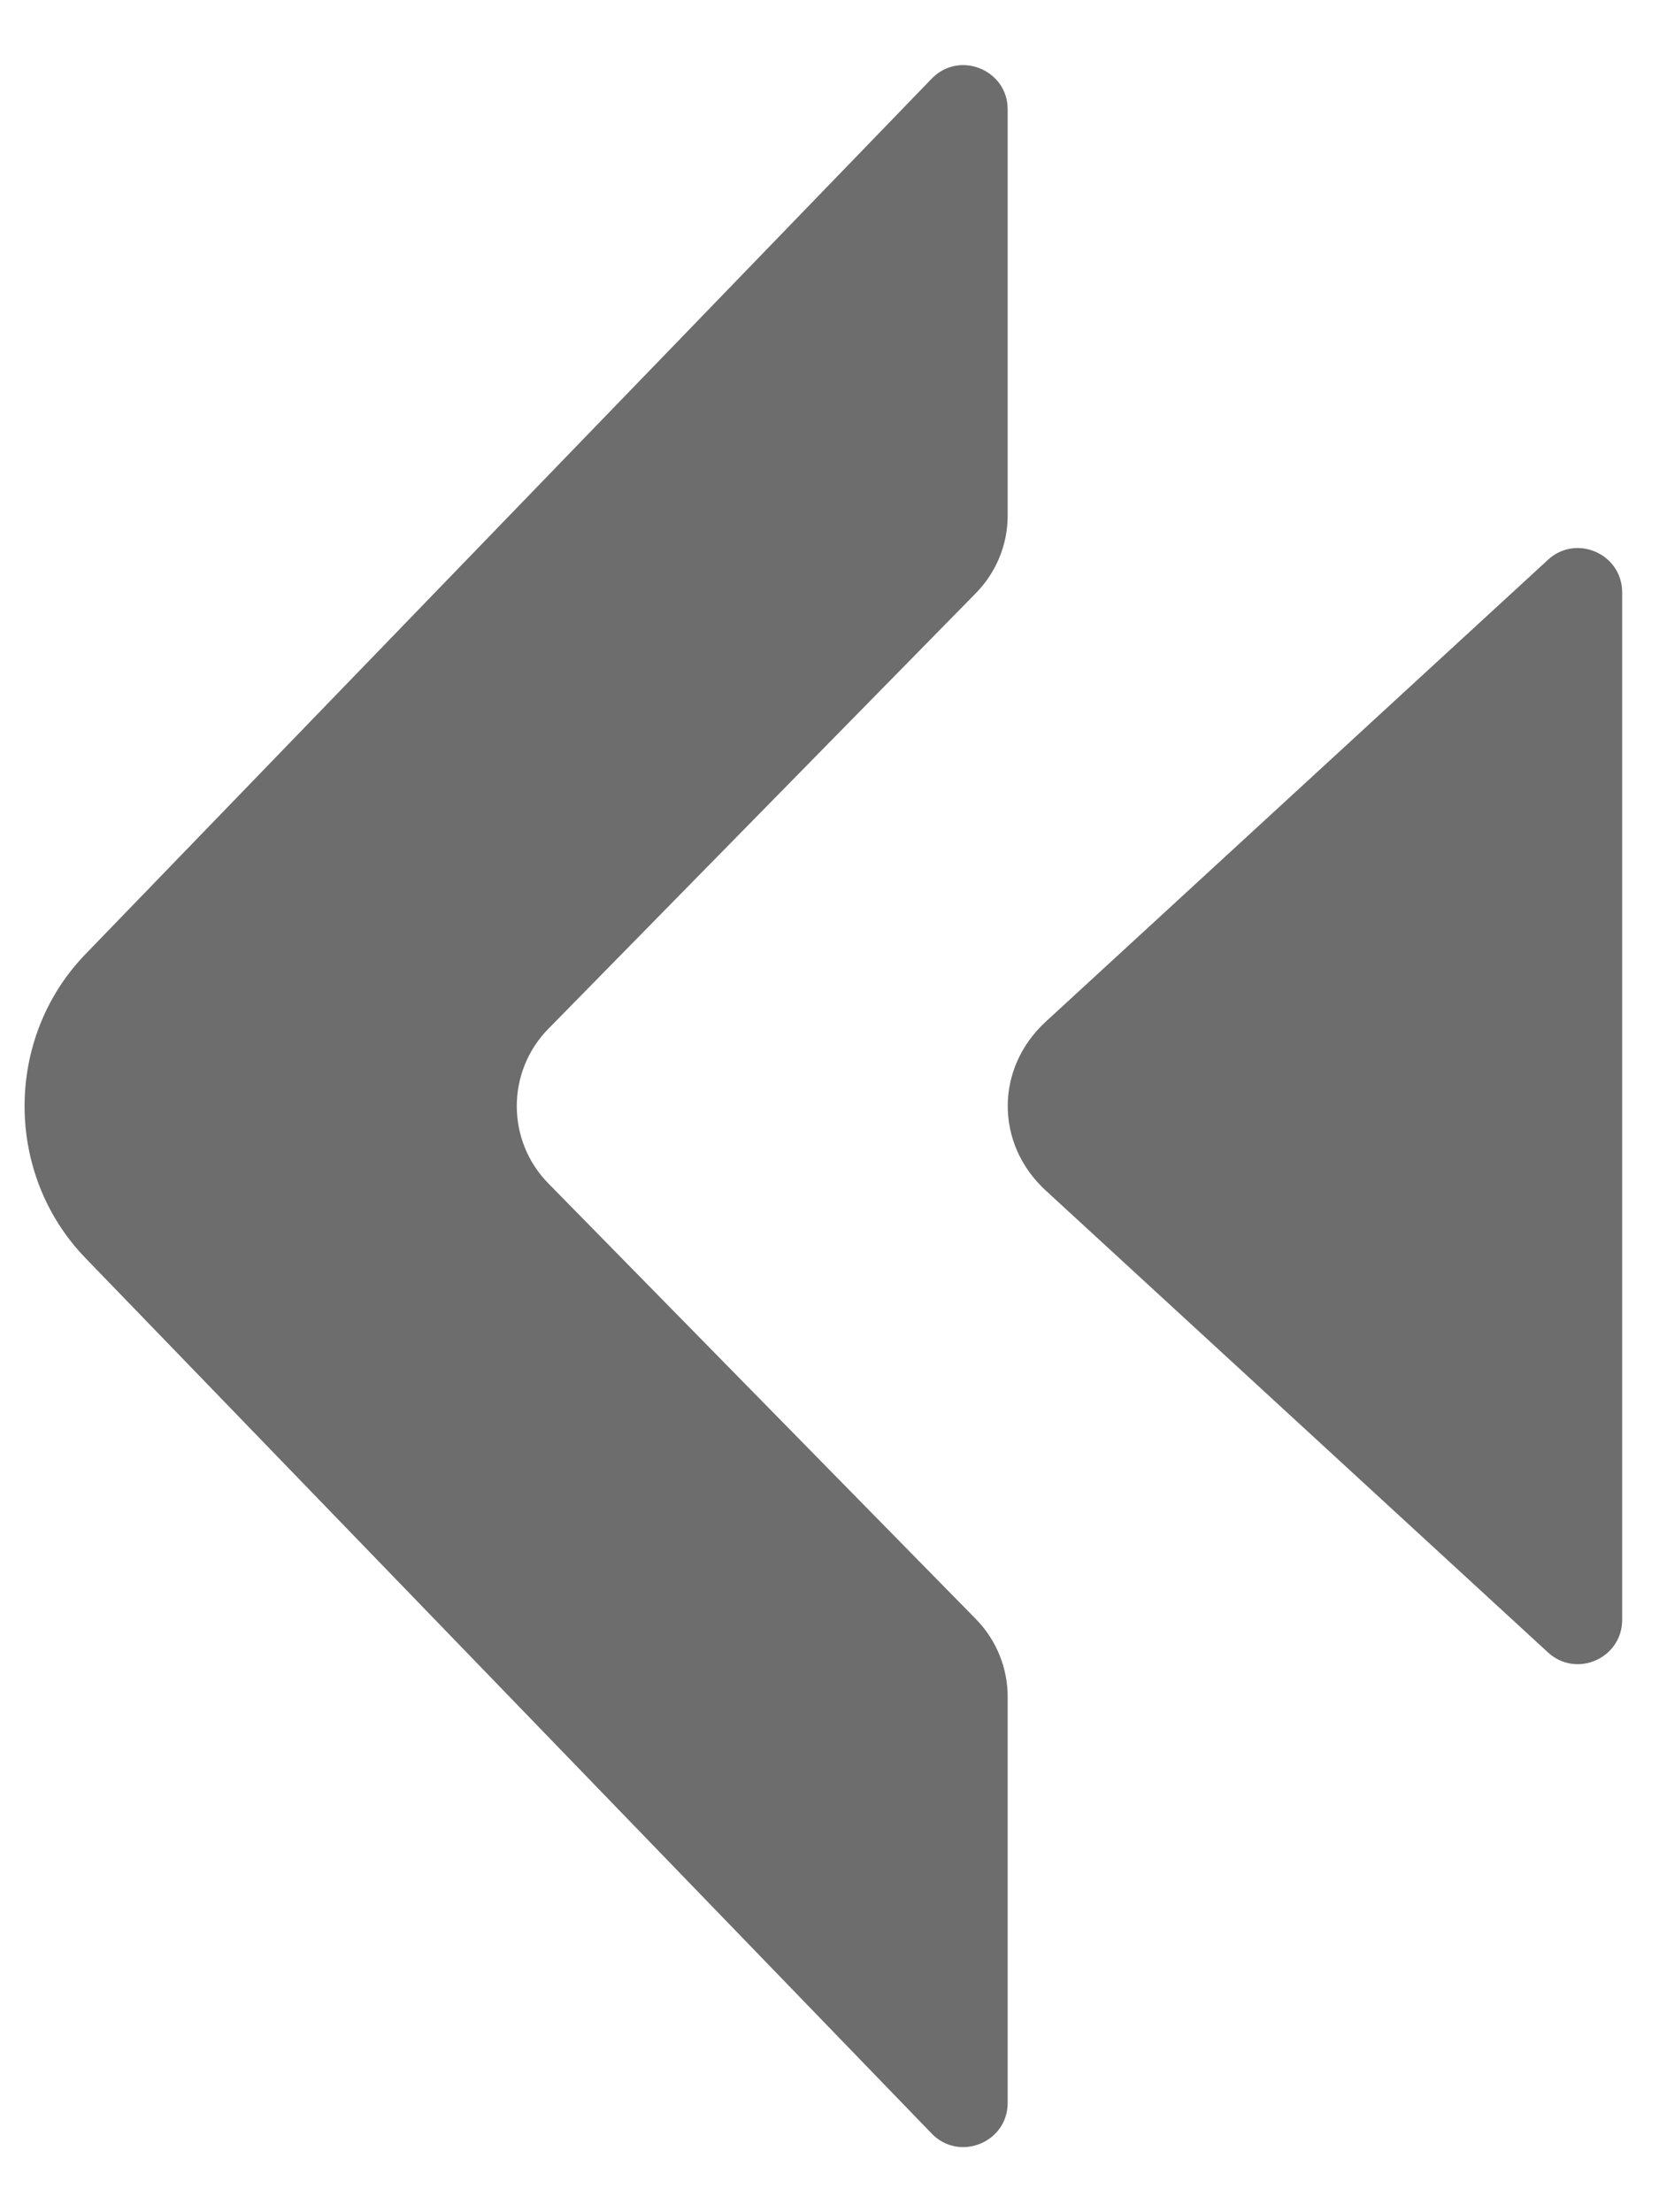<svg width="15" height="20" viewBox="0 0 15 20" fill="none" xmlns="http://www.w3.org/2000/svg">
<path fill-rule="evenodd" clip-rule="evenodd" d="M0.772 8.627C0.039 9.385 0.039 10.615 0.772 11.373L8.424 19.289C8.673 19.547 9.111 19.37 9.111 19.011L9.111 15.34C9.111 15.078 9.008 14.826 8.825 14.639L4.959 10.7C4.577 10.312 4.577 9.689 4.959 9.3L8.825 5.361C9.008 5.174 9.111 4.923 9.111 4.661L9.111 0.989C9.111 0.63 8.673 0.453 8.424 0.711L0.772 8.627Z" fill="#6D6D6D"/>
<path fill-rule="evenodd" clip-rule="evenodd" d="M9.455 9.237C8.997 9.658 8.997 10.342 9.455 10.763L13.996 14.939C14.252 15.175 14.667 14.993 14.667 14.644L14.667 12.739L14.667 10L14.667 7.261L14.667 5.356C14.667 5.007 14.252 4.825 13.996 5.061L9.455 9.237Z" fill="#6D6D6D"/>
</svg>
